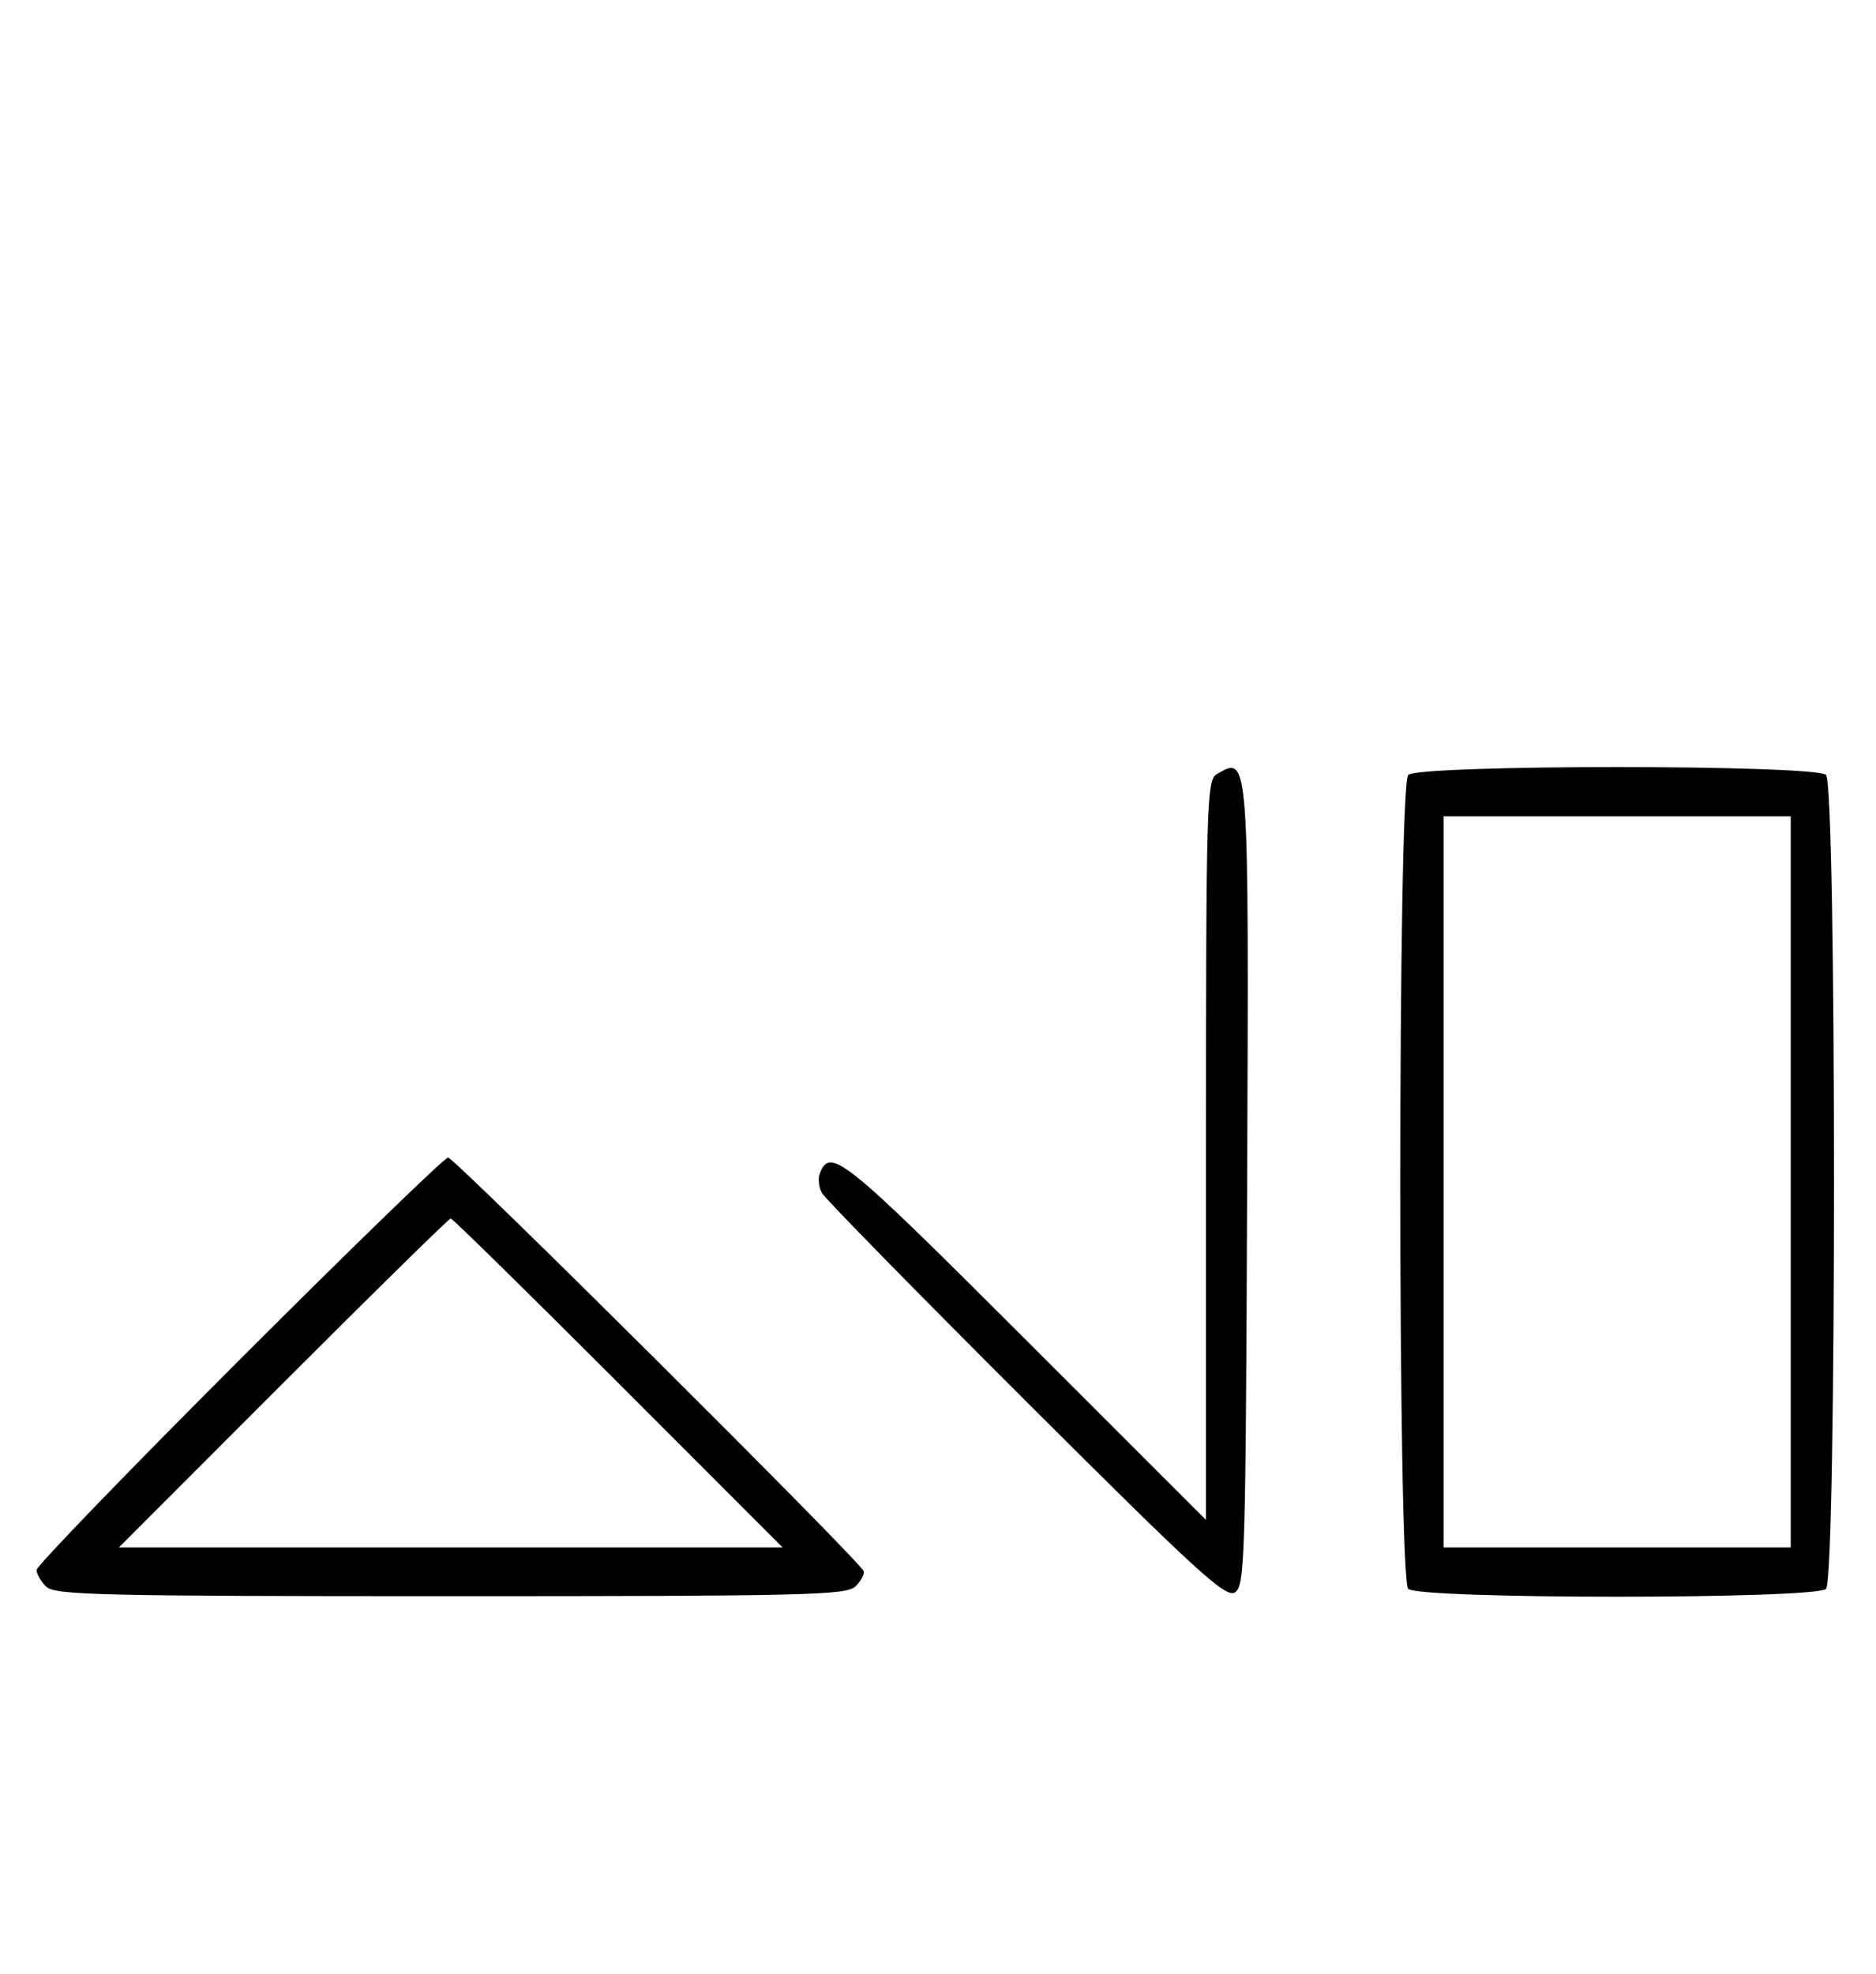 <svg xmlns="http://www.w3.org/2000/svg" width="308" height="324" viewBox="0 0 308 324" version="1.1">
	<path d="M 199.750 127.080 C 198.114 128.033, 198 132.045, 198 188.793 L 198 249.487 168.199 219.699 C 138.380 189.893, 136.286 188.207, 134.581 192.650 C 134.265 193.472, 134.428 194.900, 134.941 195.822 C 135.455 196.745, 150.529 212.123, 168.438 229.995 C 196.483 257.981, 201.244 262.336, 202.750 261.386 C 204.383 260.356, 204.517 255.894, 204.757 194.502 C 205.035 123.361, 205.081 123.975, 199.750 127.080 M 231.200 127.200 C 229.465 128.935, 229.465 259.065, 231.200 260.800 C 232.918 262.518, 298.082 262.518, 299.800 260.800 C 301.535 259.065, 301.535 128.935, 299.800 127.200 C 298.082 125.482, 232.918 125.482, 231.200 127.200 M 237 194 L 237 254 265.500 254 L 294 254 294 194 L 294 134 265.500 134 L 237 134 237 194 M 39.267 223.267 C 20.970 241.563, 6 257.056, 6 257.695 C 6 258.334, 6.707 259.564, 7.571 260.429 C 8.968 261.825, 16.372 262, 74 262 C 132.388 262, 139.018 261.839, 140.473 260.384 C 141.362 259.495, 141.957 258.371, 141.795 257.887 C 141.266 256.305, 74.625 190, 73.565 190 C 72.998 190, 57.563 204.970, 39.267 223.267 M 46.500 227 L 19.514 254 74 254 L 128.486 254 101.500 227 C 86.658 212.150, 74.283 200, 74 200 C 73.717 200, 61.342 212.150, 46.500 227 " stroke="none" fill="black" fill-rule="evenodd"/>
</svg>